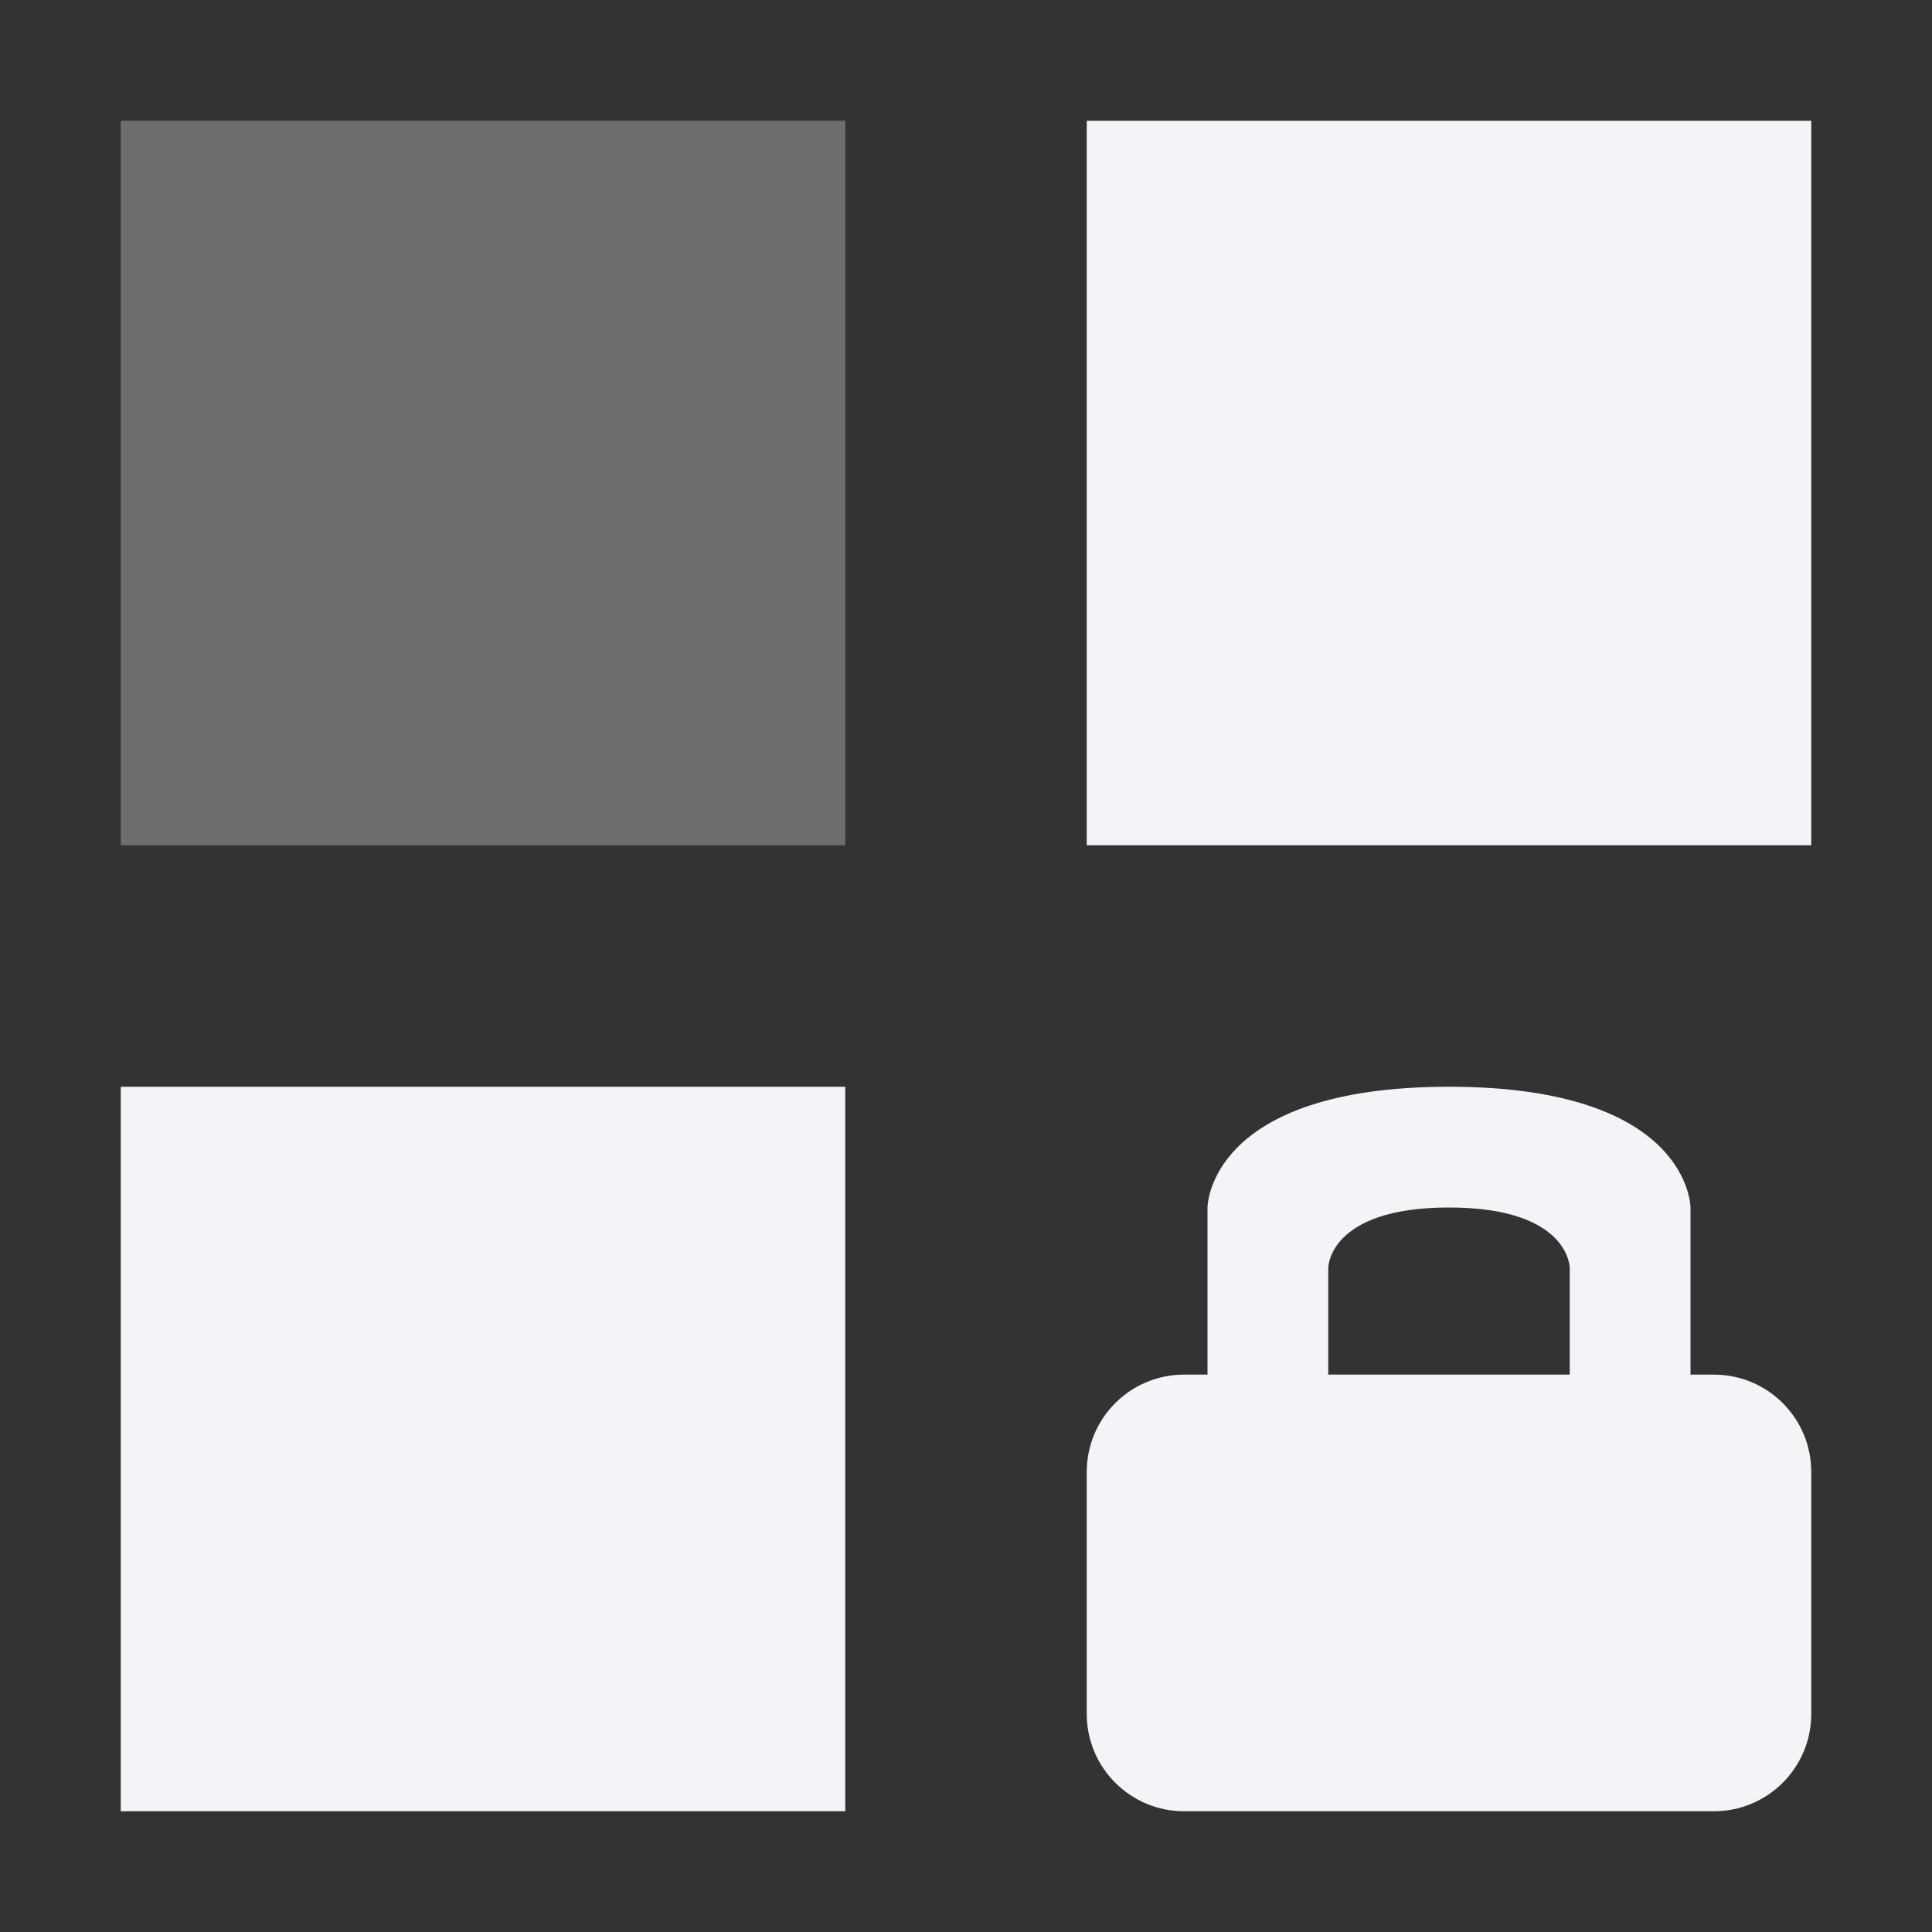 <svg xmlns="http://www.w3.org/2000/svg" style="fill-rule:evenodd;clip-rule:evenodd;stroke-linejoin:round;stroke-miterlimit:2" width="100%" height="100%" viewBox="0 0 16 16" xml:space="preserve">
 <rect x="0" y="0" width="16" height="16" fill="#333333" stroke="none"/>
 <defs>
  <style id="current-color-scheme" type="text/css">
   .ColorScheme-Text { color:#f4f4f7; } .ColorScheme-Highlight { color:#4285f4; } .ColorScheme-NeutralText { color:#ff9800; } .ColorScheme-PositiveText { color:#4caf50; } .ColorScheme-NegativeText { color:#f44336; }
  </style>
 </defs>
 <rect style="fill:currentColor;fill-opacity:0.3" class="ColorScheme-Text" width="6" height="6" x="1" y="1"/>
 <path style="fill:currentColor;" class="ColorScheme-Text" d="M12,9c-2,0 -2,1 -2,1l0,1.384l-0.194,-0c-0.445,-0 -0.806,0.36 -0.806,0.806c0,0.597 0,1.407 0,2.004c0,0.445 0.361,0.806 0.806,0.806c1.148,-0 3.24,-0 4.388,0c0.445,0 0.806,-0.361 0.806,-0.806c0,-0.597 0,-1.407 0,-2.004c-0,-0.446 -0.361,-0.806 -0.806,-0.806c-0.114,-0 -0.194,-0 -0.194,-0l0,-1.384c0,0 0,-1 -2,-1Zm-11,0l0,6l6,0l0,-6l-6,0Zm11,1c1,0 1,0.5 1,0.5l0,0.884l-2,-0l0,-0.884c0,0 0,-0.5 1,-0.5Zm-3,-9l0,6l6,0l0,-6l-6,0Z"/>
</svg>
